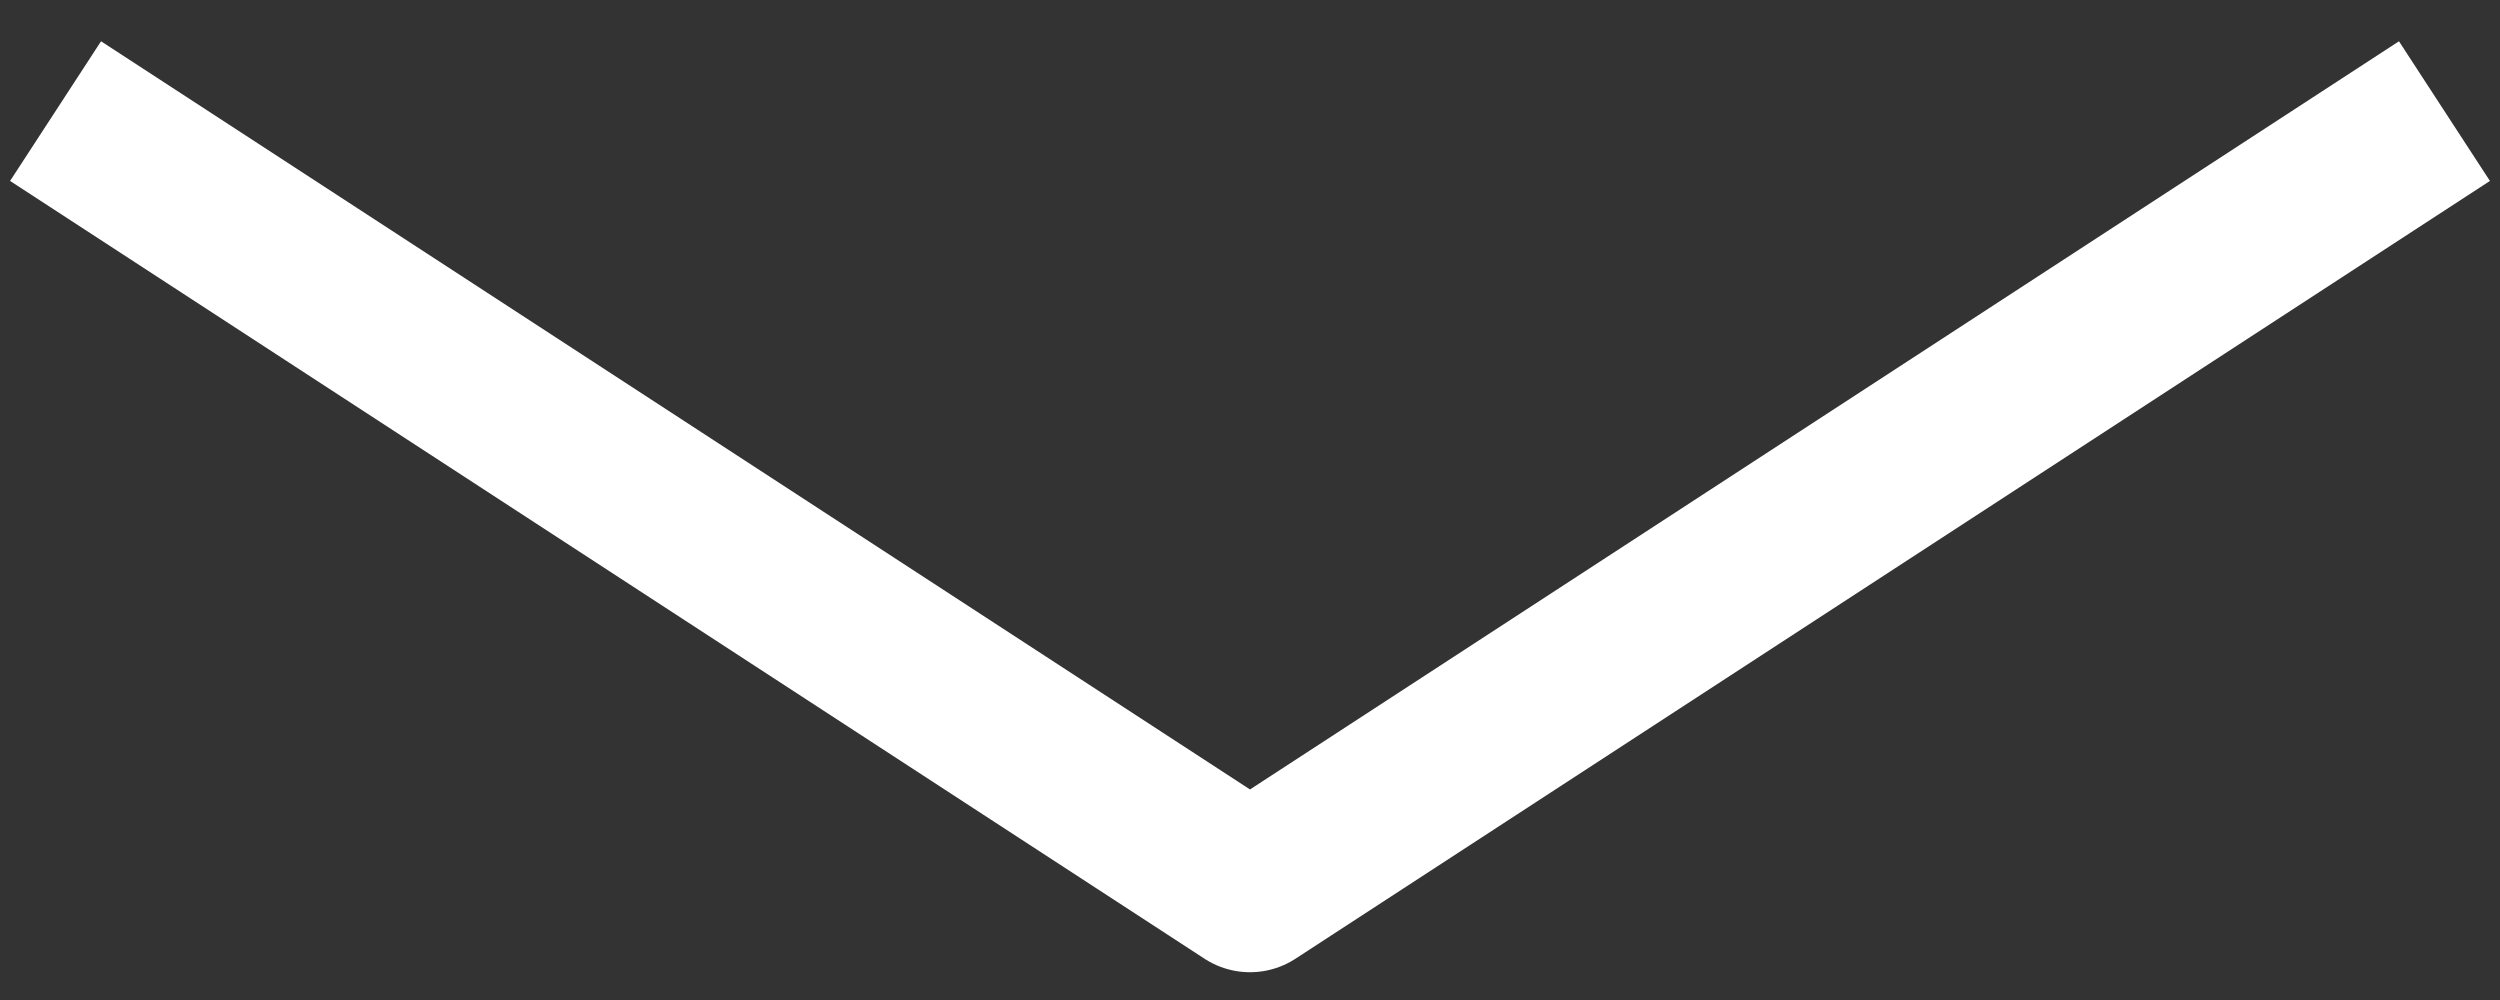 <svg width="45" height="18" viewBox="0 0 45 18" fill="none" xmlns="http://www.w3.org/2000/svg">
<rect x="0" y="0" width="45" height="18" fill="#333333" stroke="none"/>
<path d="M1 2L22.5 16L44 2" stroke="white" stroke-width="3" stroke-linejoin="round"/>
</svg>
